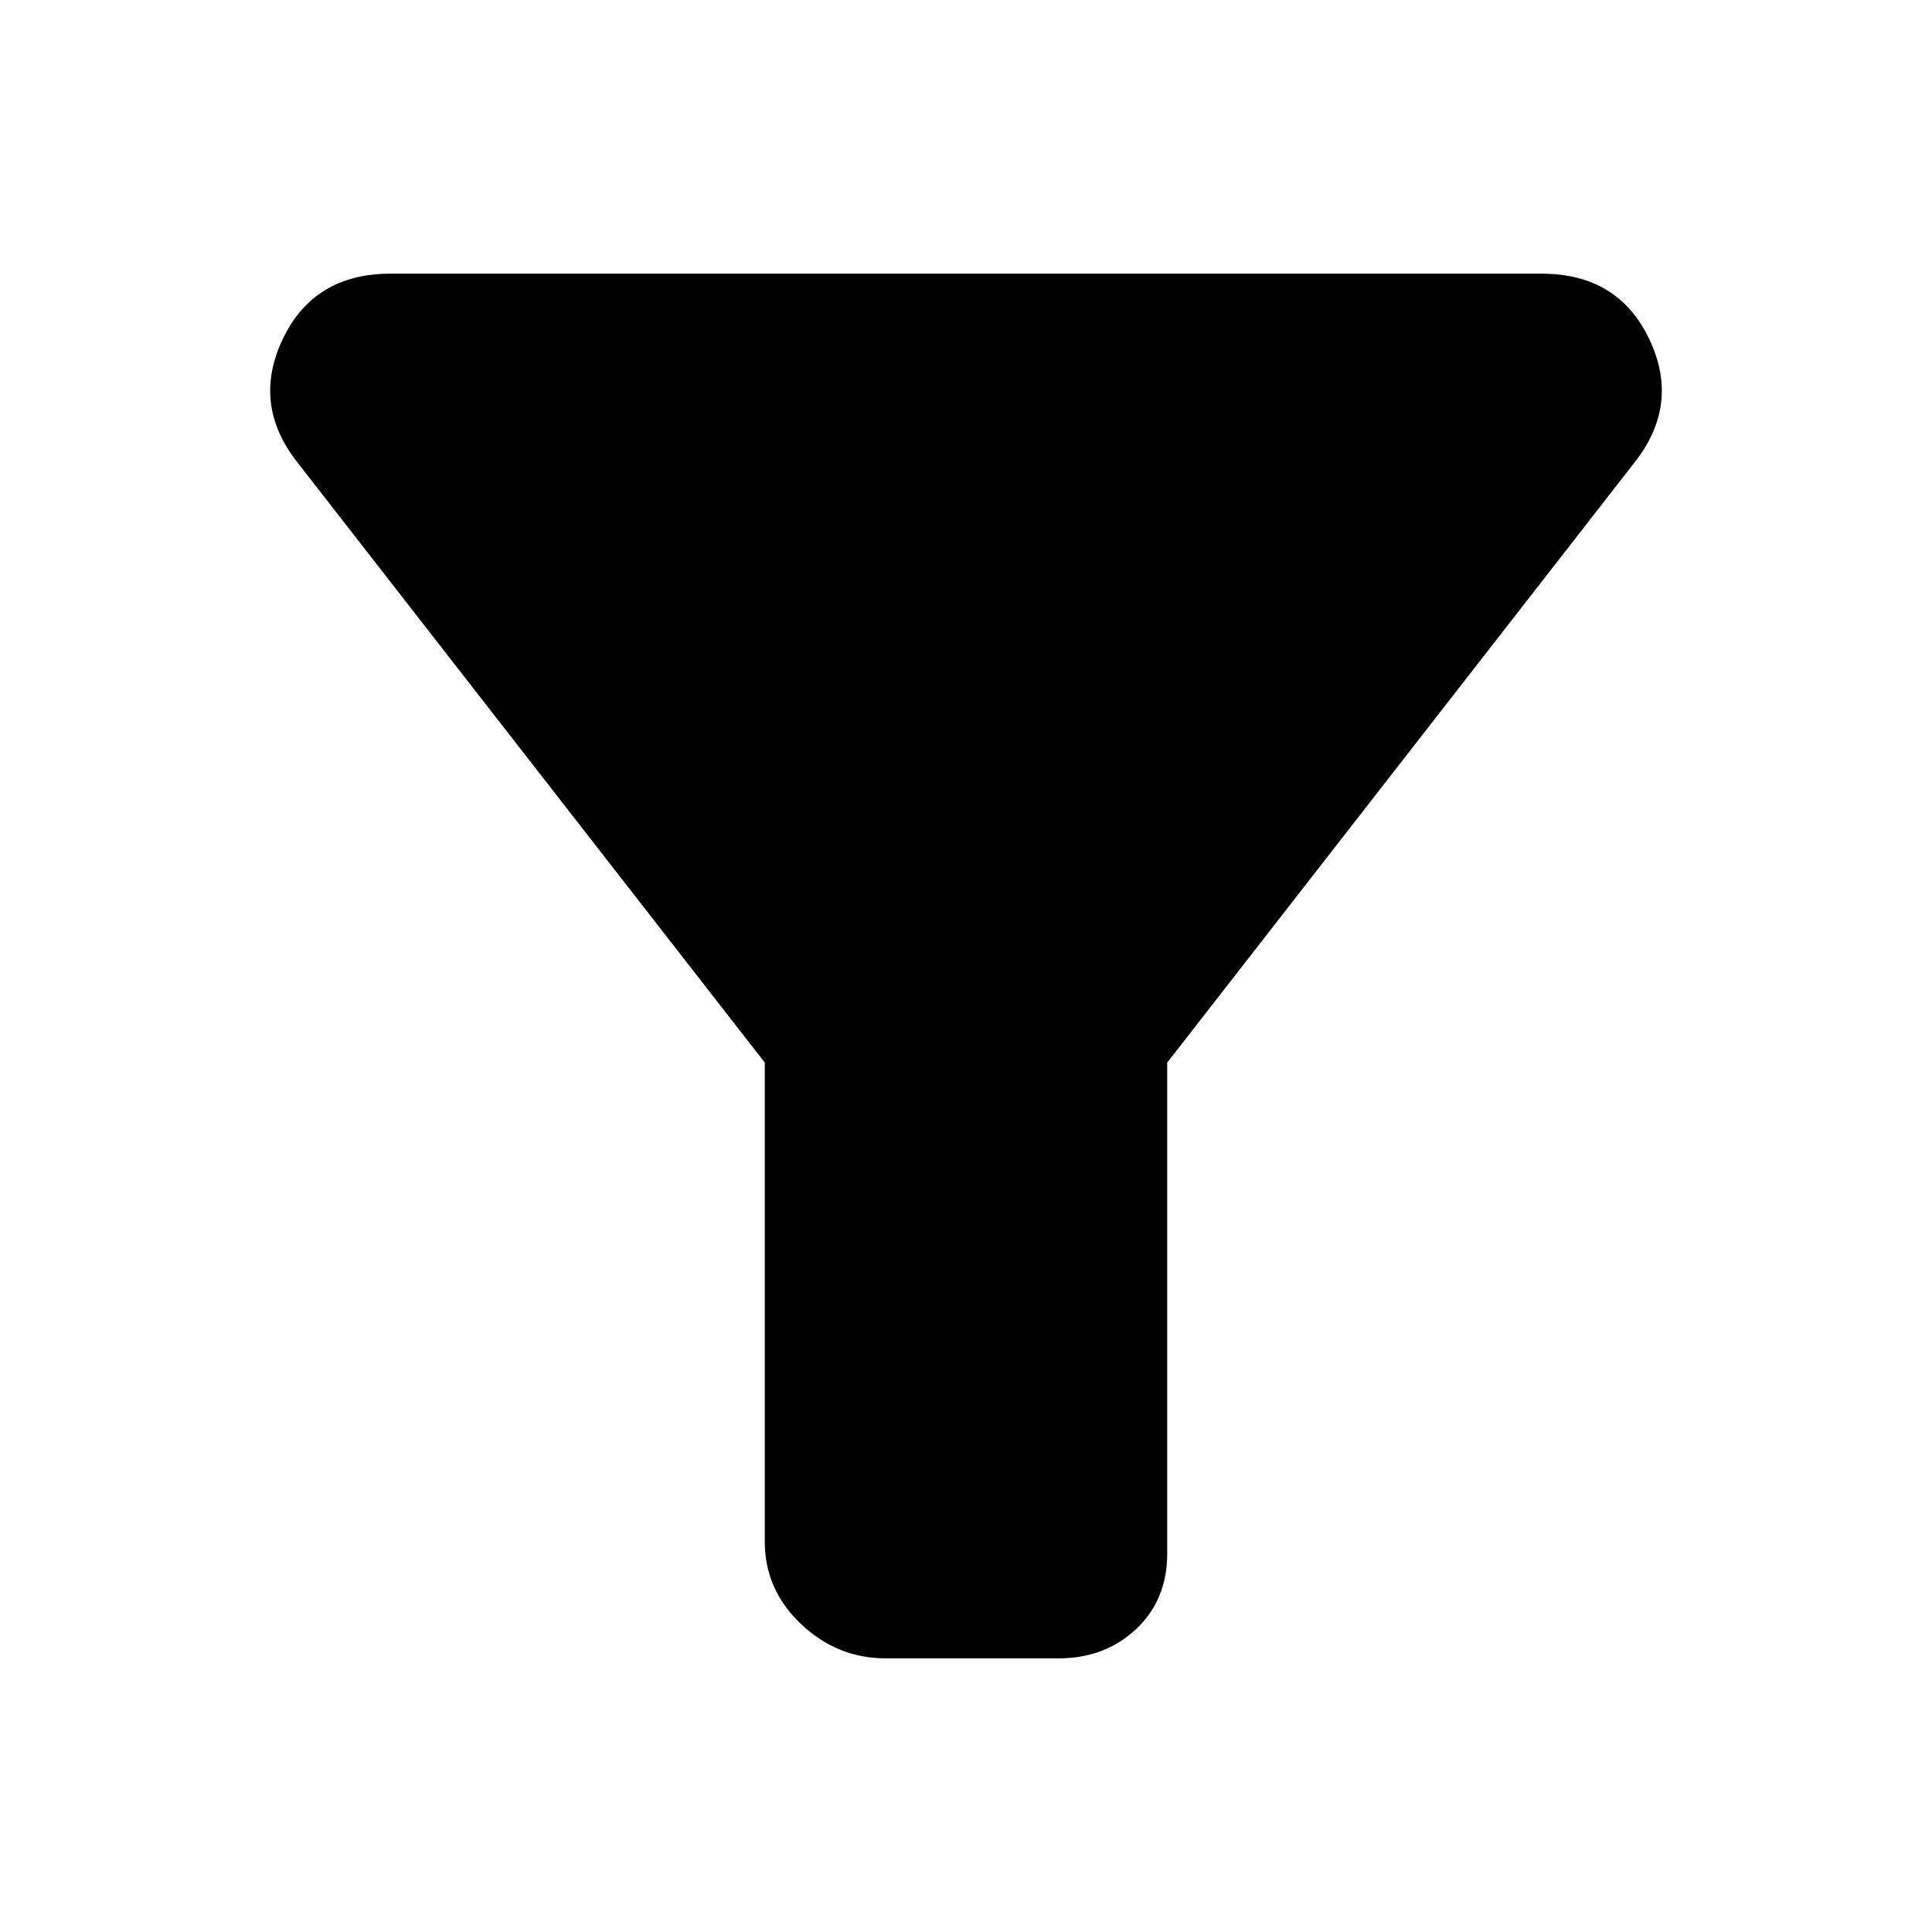 <svg xmlns="http://www.w3.org/2000/svg" height="20" width="20"><path d="M12.083 11v5.083q0 .479-.323.782-.322.302-.802.302H9.167q-.5 0-.875-.355-.375-.354-.375-.854V11L3.083 4.792q-.479-.604-.156-1.282.323-.677 1.115-.677h11.916q.792 0 1.115.677.323.678-.156 1.282Z"/></svg>